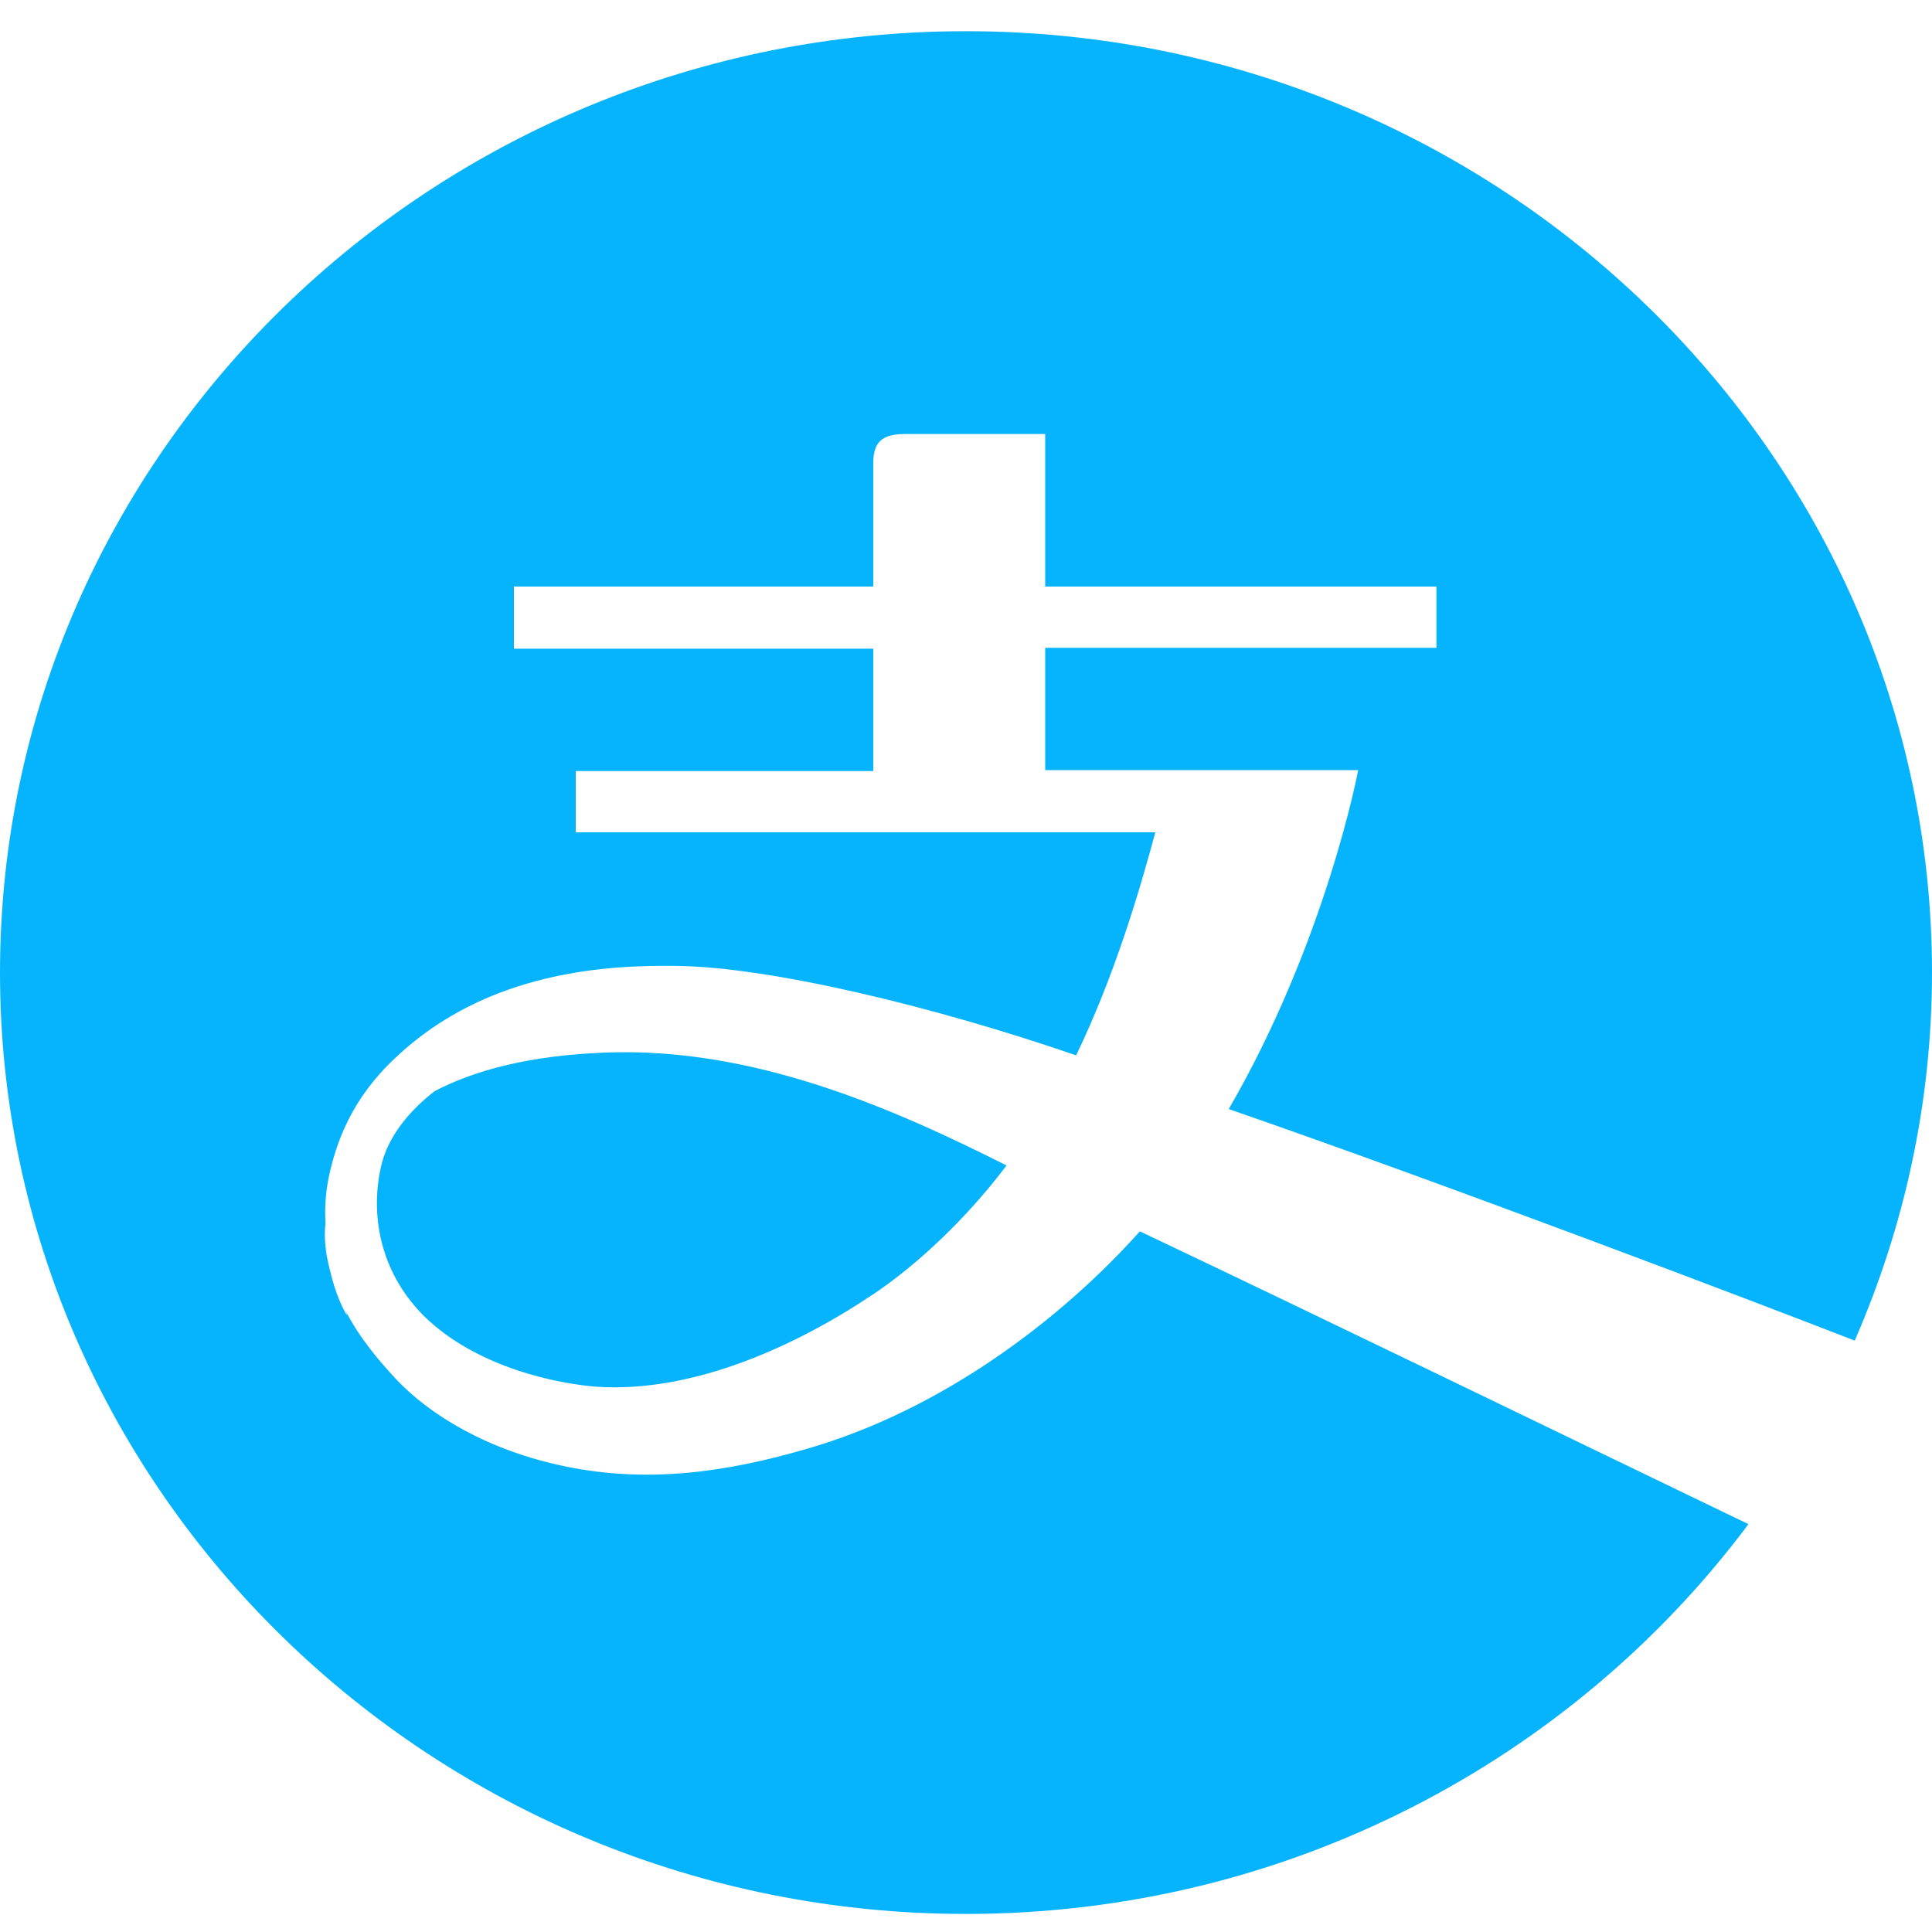 <?xml version="1.0" encoding="UTF-8"?>
<svg width="20px" height="20px" viewBox="0 0 20 20" version="1.1" xmlns="http://www.w3.org/2000/svg" xmlns:xlink="http://www.w3.org/1999/xlink">
    <!-- Generator: Sketch 52.5 (67469) - http://www.bohemiancoding.com/sketch -->
    <title>支付宝</title>
    <desc>Created with Sketch.</desc>
    <g id="页面-1" stroke="none" stroke-width="1" fill="none" fill-rule="evenodd">
        <g id="工作台——待费用确认" transform="translate(-442, -215)">
            <g id="支付宝" transform="translate(442, 215)">
                <g id="分组">
                    <rect id="矩形" fill="#000000" opacity="0" x="0" y="0" width="20" height="19.49"></rect>
                    <path d="M4.5,11.295 C4.26,11.481 4.01,11.753 3.94,12.095 C3.84,12.562 3.92,13.147 4.38,13.615 C4.94,14.17 5.8,14.326 6.17,14.355 C7.17,14.424 8.24,13.936 9.05,13.391 C9.37,13.176 9.91,12.738 10.42,12.065 C9.26,11.481 7.81,10.837 6.27,10.896 C5.48,10.925 4.91,11.081 4.5,11.295 Z M19.2,13.878 C19.71,12.708 20,11.422 20,10.068 C20,4.698 15.51,0.323 10,0.323 C4.49,0.323 0,4.698 0,10.068 C0,15.437 4.49,19.813 10,19.813 C13.33,19.813 16.28,18.214 18.1,15.778 C16.38,14.95 13.55,13.576 11.8,12.747 C10.97,13.673 9.74,14.599 8.35,14.999 C7.48,15.252 6.69,15.349 5.87,15.184 C5.05,15.018 4.45,14.648 4.1,14.277 C3.92,14.083 3.72,13.849 3.57,13.556 C3.58,13.576 3.59,13.595 3.59,13.615 C3.59,13.615 3.5,13.469 3.44,13.244 C3.41,13.128 3.38,13.02 3.37,12.903 C3.36,12.825 3.36,12.738 3.37,12.66 C3.36,12.514 3.37,12.358 3.4,12.202 C3.48,11.812 3.65,11.364 4.09,10.954 C5.05,10.038 6.33,9.99 7,9.999 C7.98,10.009 9.7,10.428 11.14,10.925 C11.54,10.097 11.8,9.21 11.96,8.616 L5.96,8.616 L5.96,7.982 L9.04,7.982 L9.04,6.715 L5.32,6.715 L5.32,6.072 L9.04,6.072 L9.04,4.805 C9.04,4.63 9.08,4.493 9.36,4.493 L10.82,4.493 L10.82,6.072 L14.87,6.072 L14.87,6.706 L10.82,6.706 L10.82,7.972 L14.06,7.972 C14.06,7.972 13.73,9.736 12.72,11.481 C14.97,12.26 18.15,13.469 19.2,13.878 Z" id="形状" fill="#06B4FD" fill-rule="nonzero"></path>
                </g>
            </g>
        </g>
    </g>
</svg>